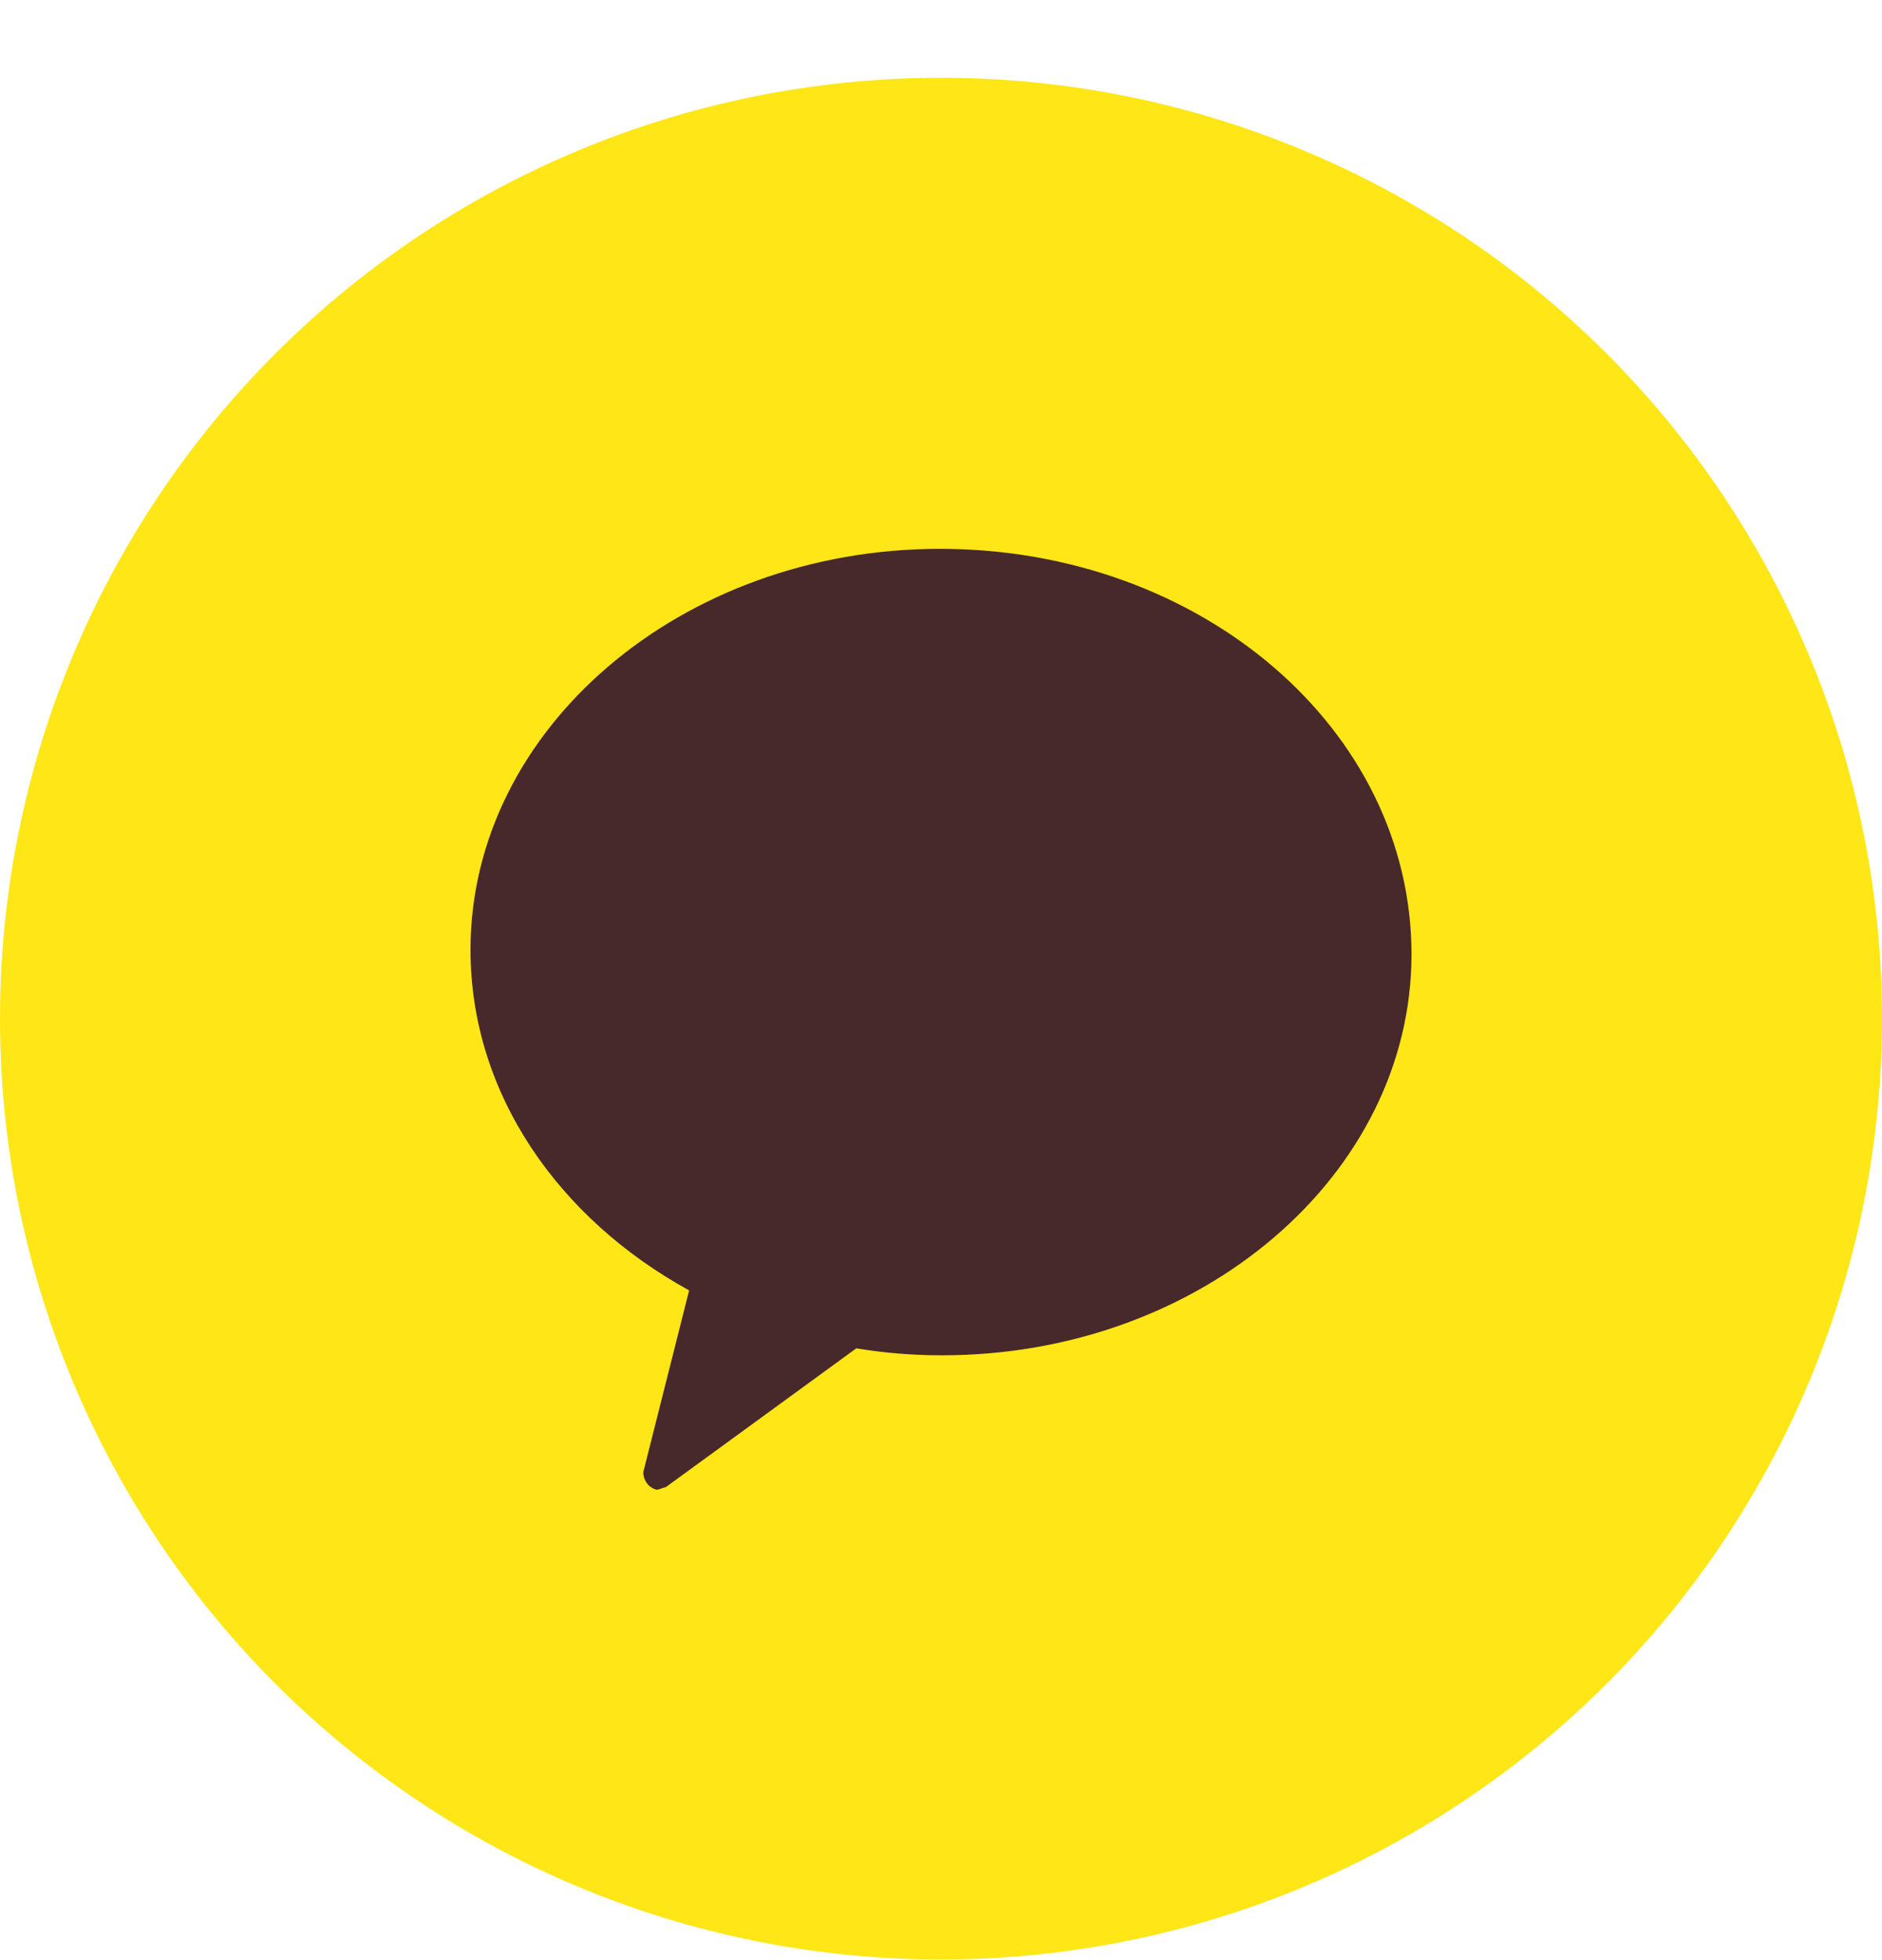 <svg width="24" height="25" viewBox="0 0 24 25" fill="none" xmlns="http://www.w3.org/2000/svg">
<circle cx="12" cy="12.992" r="12" fill="#FFE617"/>
<path fill-rule="evenodd" clip-rule="evenodd" d="M11.986 7C8.679 7 6 9.305 6 12.113C6 13.946 7.121 15.542 8.788 16.458L8.214 18.734C8.187 18.793 8.214 18.882 8.269 18.941C8.296 18.97 8.351 19 8.378 19C8.405 19 8.46 18.97 8.487 18.97L10.92 17.197C11.276 17.256 11.631 17.286 12.014 17.286C15.321 17.286 18 14.98 18 12.172C18 9.305 15.321 7 11.986 7Z" fill="#47292B"/>
</svg>
